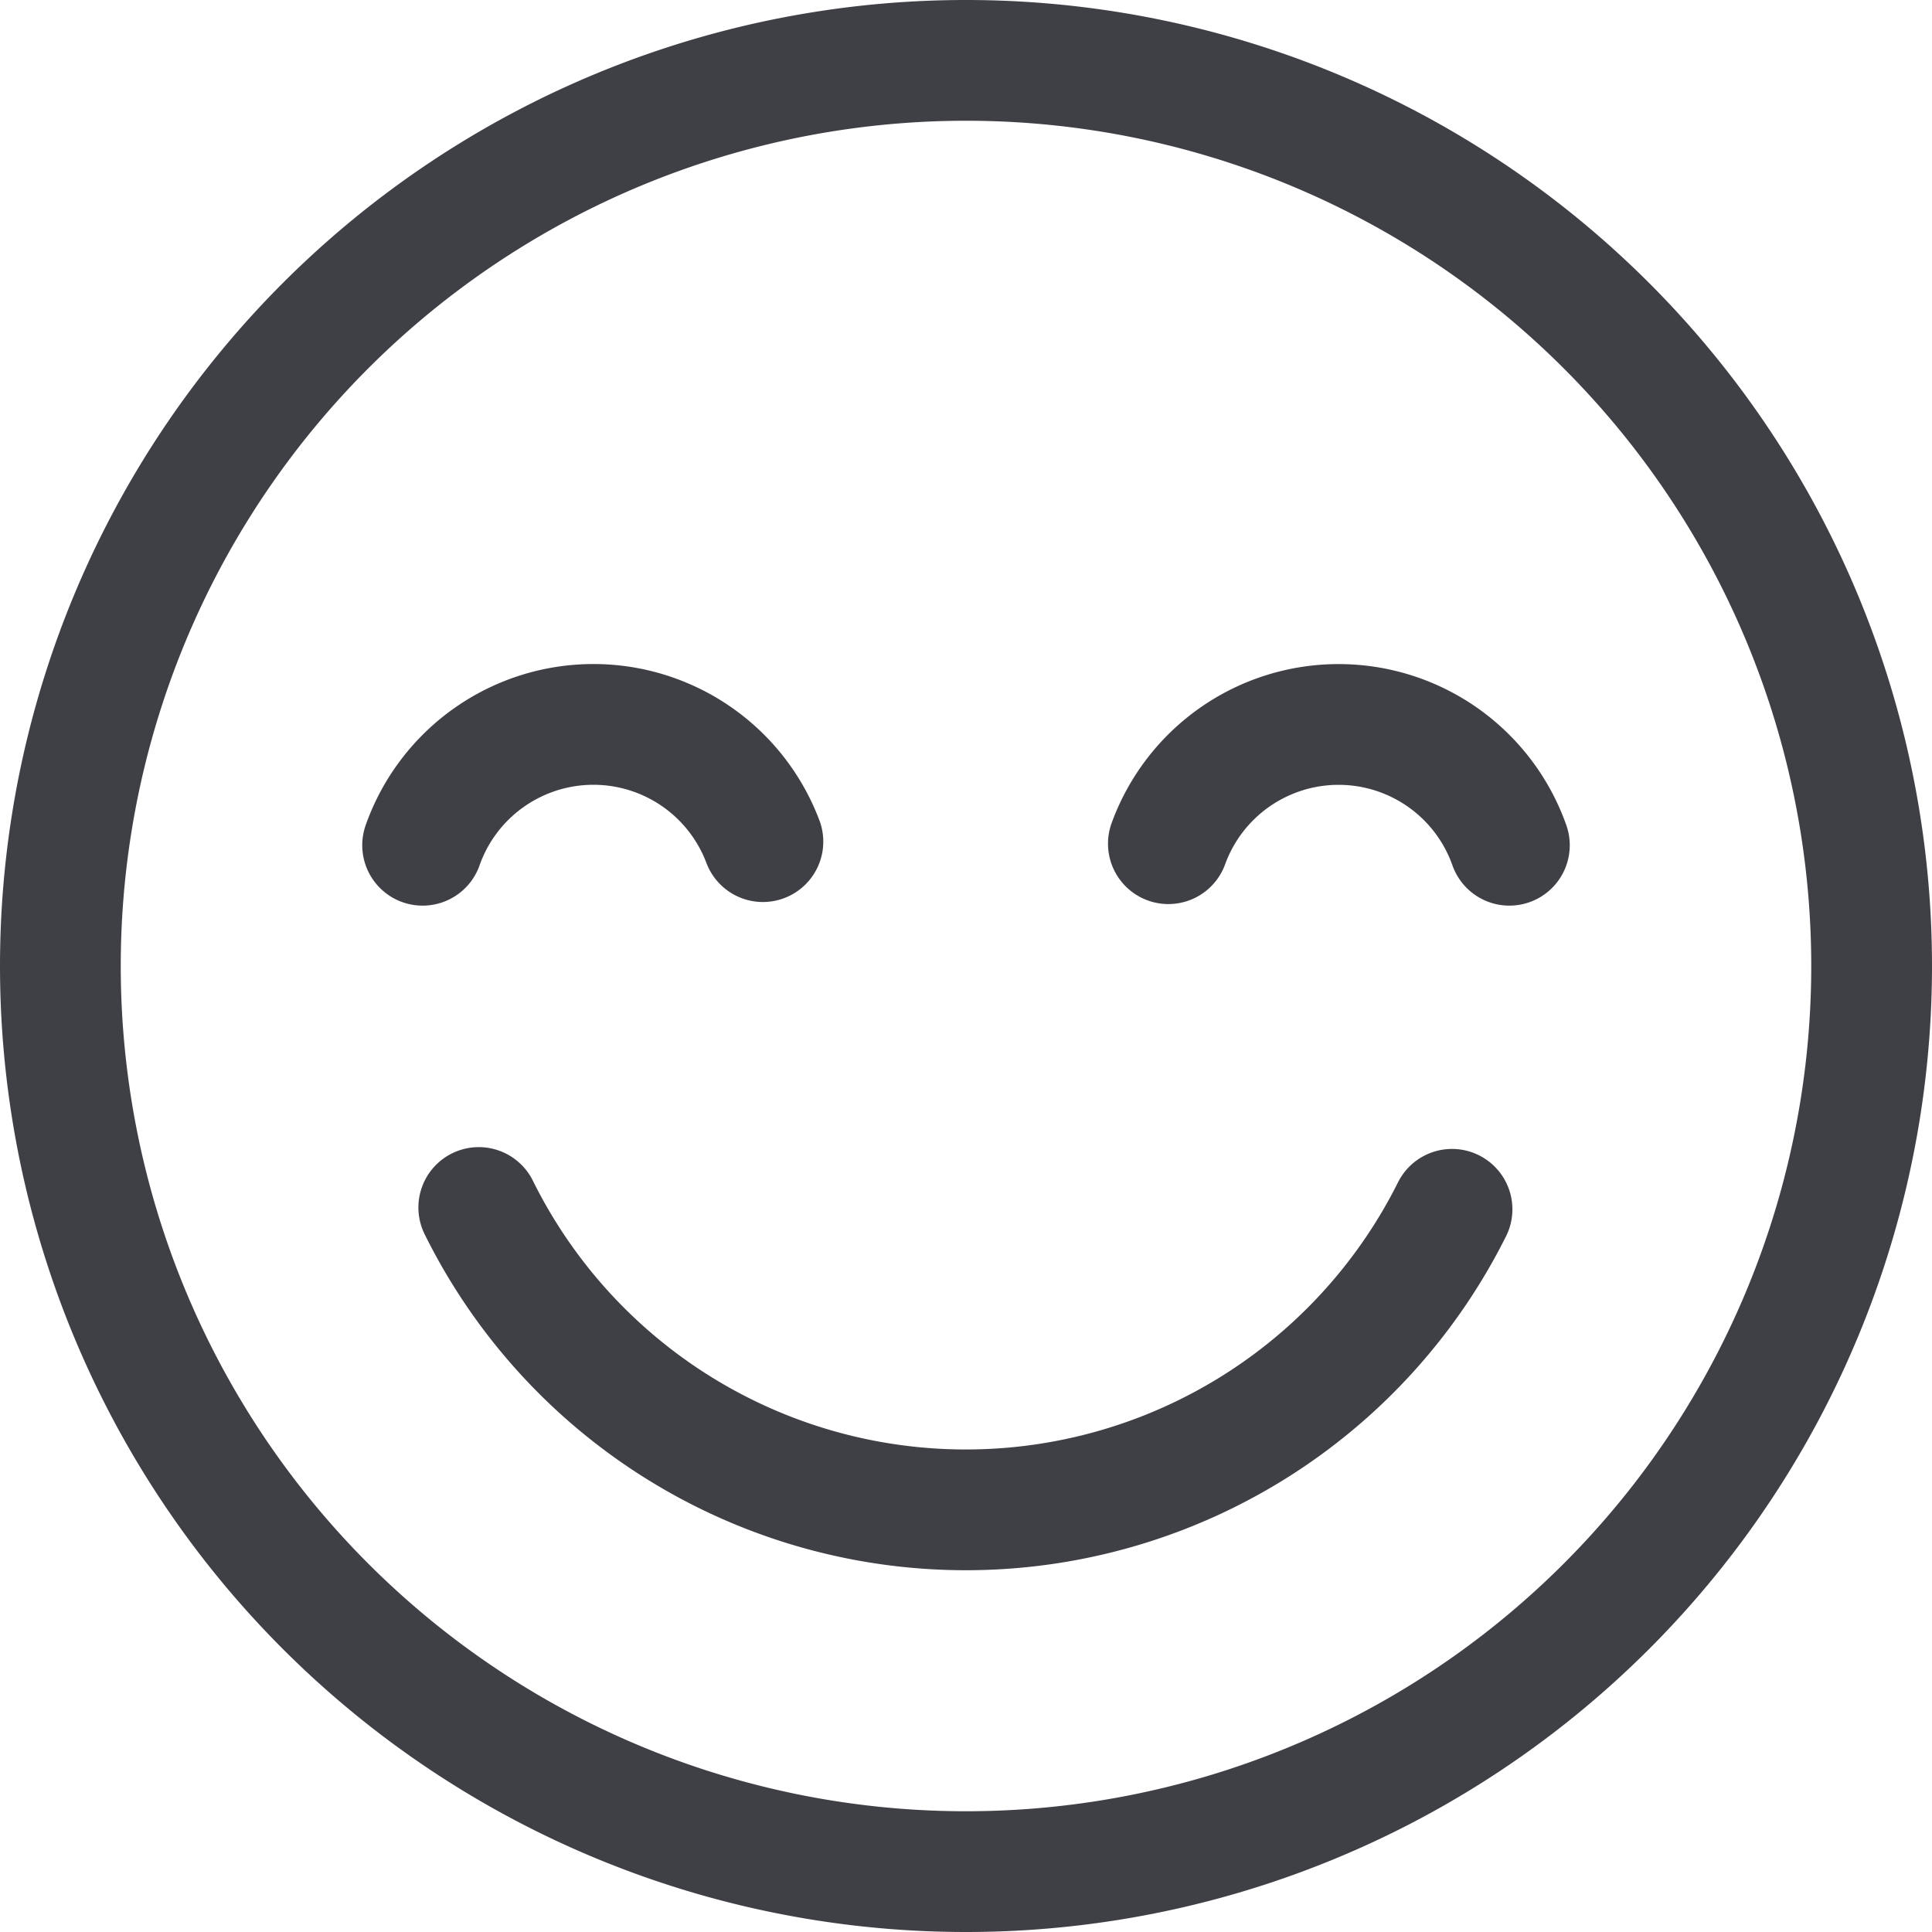<svg xmlns="http://www.w3.org/2000/svg" width="16" height="16" fill="none" viewBox="0 0 16 16">
  <path stroke="#3F3F46" stroke-linecap="round" stroke-linejoin="round"
    d="M8 15.5a7.5 7.5 0 1 0 0-15 7.5 7.5 0 0 0 0 15Z" />
  <path stroke="#3F3F46" stroke-linecap="round" stroke-linejoin="round"
    d="M12.5 7a1.5 1.5 0 0 0-2.824-.013M3.5 7a1.5 1.5 0 0 1 2.818-.03M3.965 10a4.501 4.501 0 0 0 8.06.015" />
</svg>